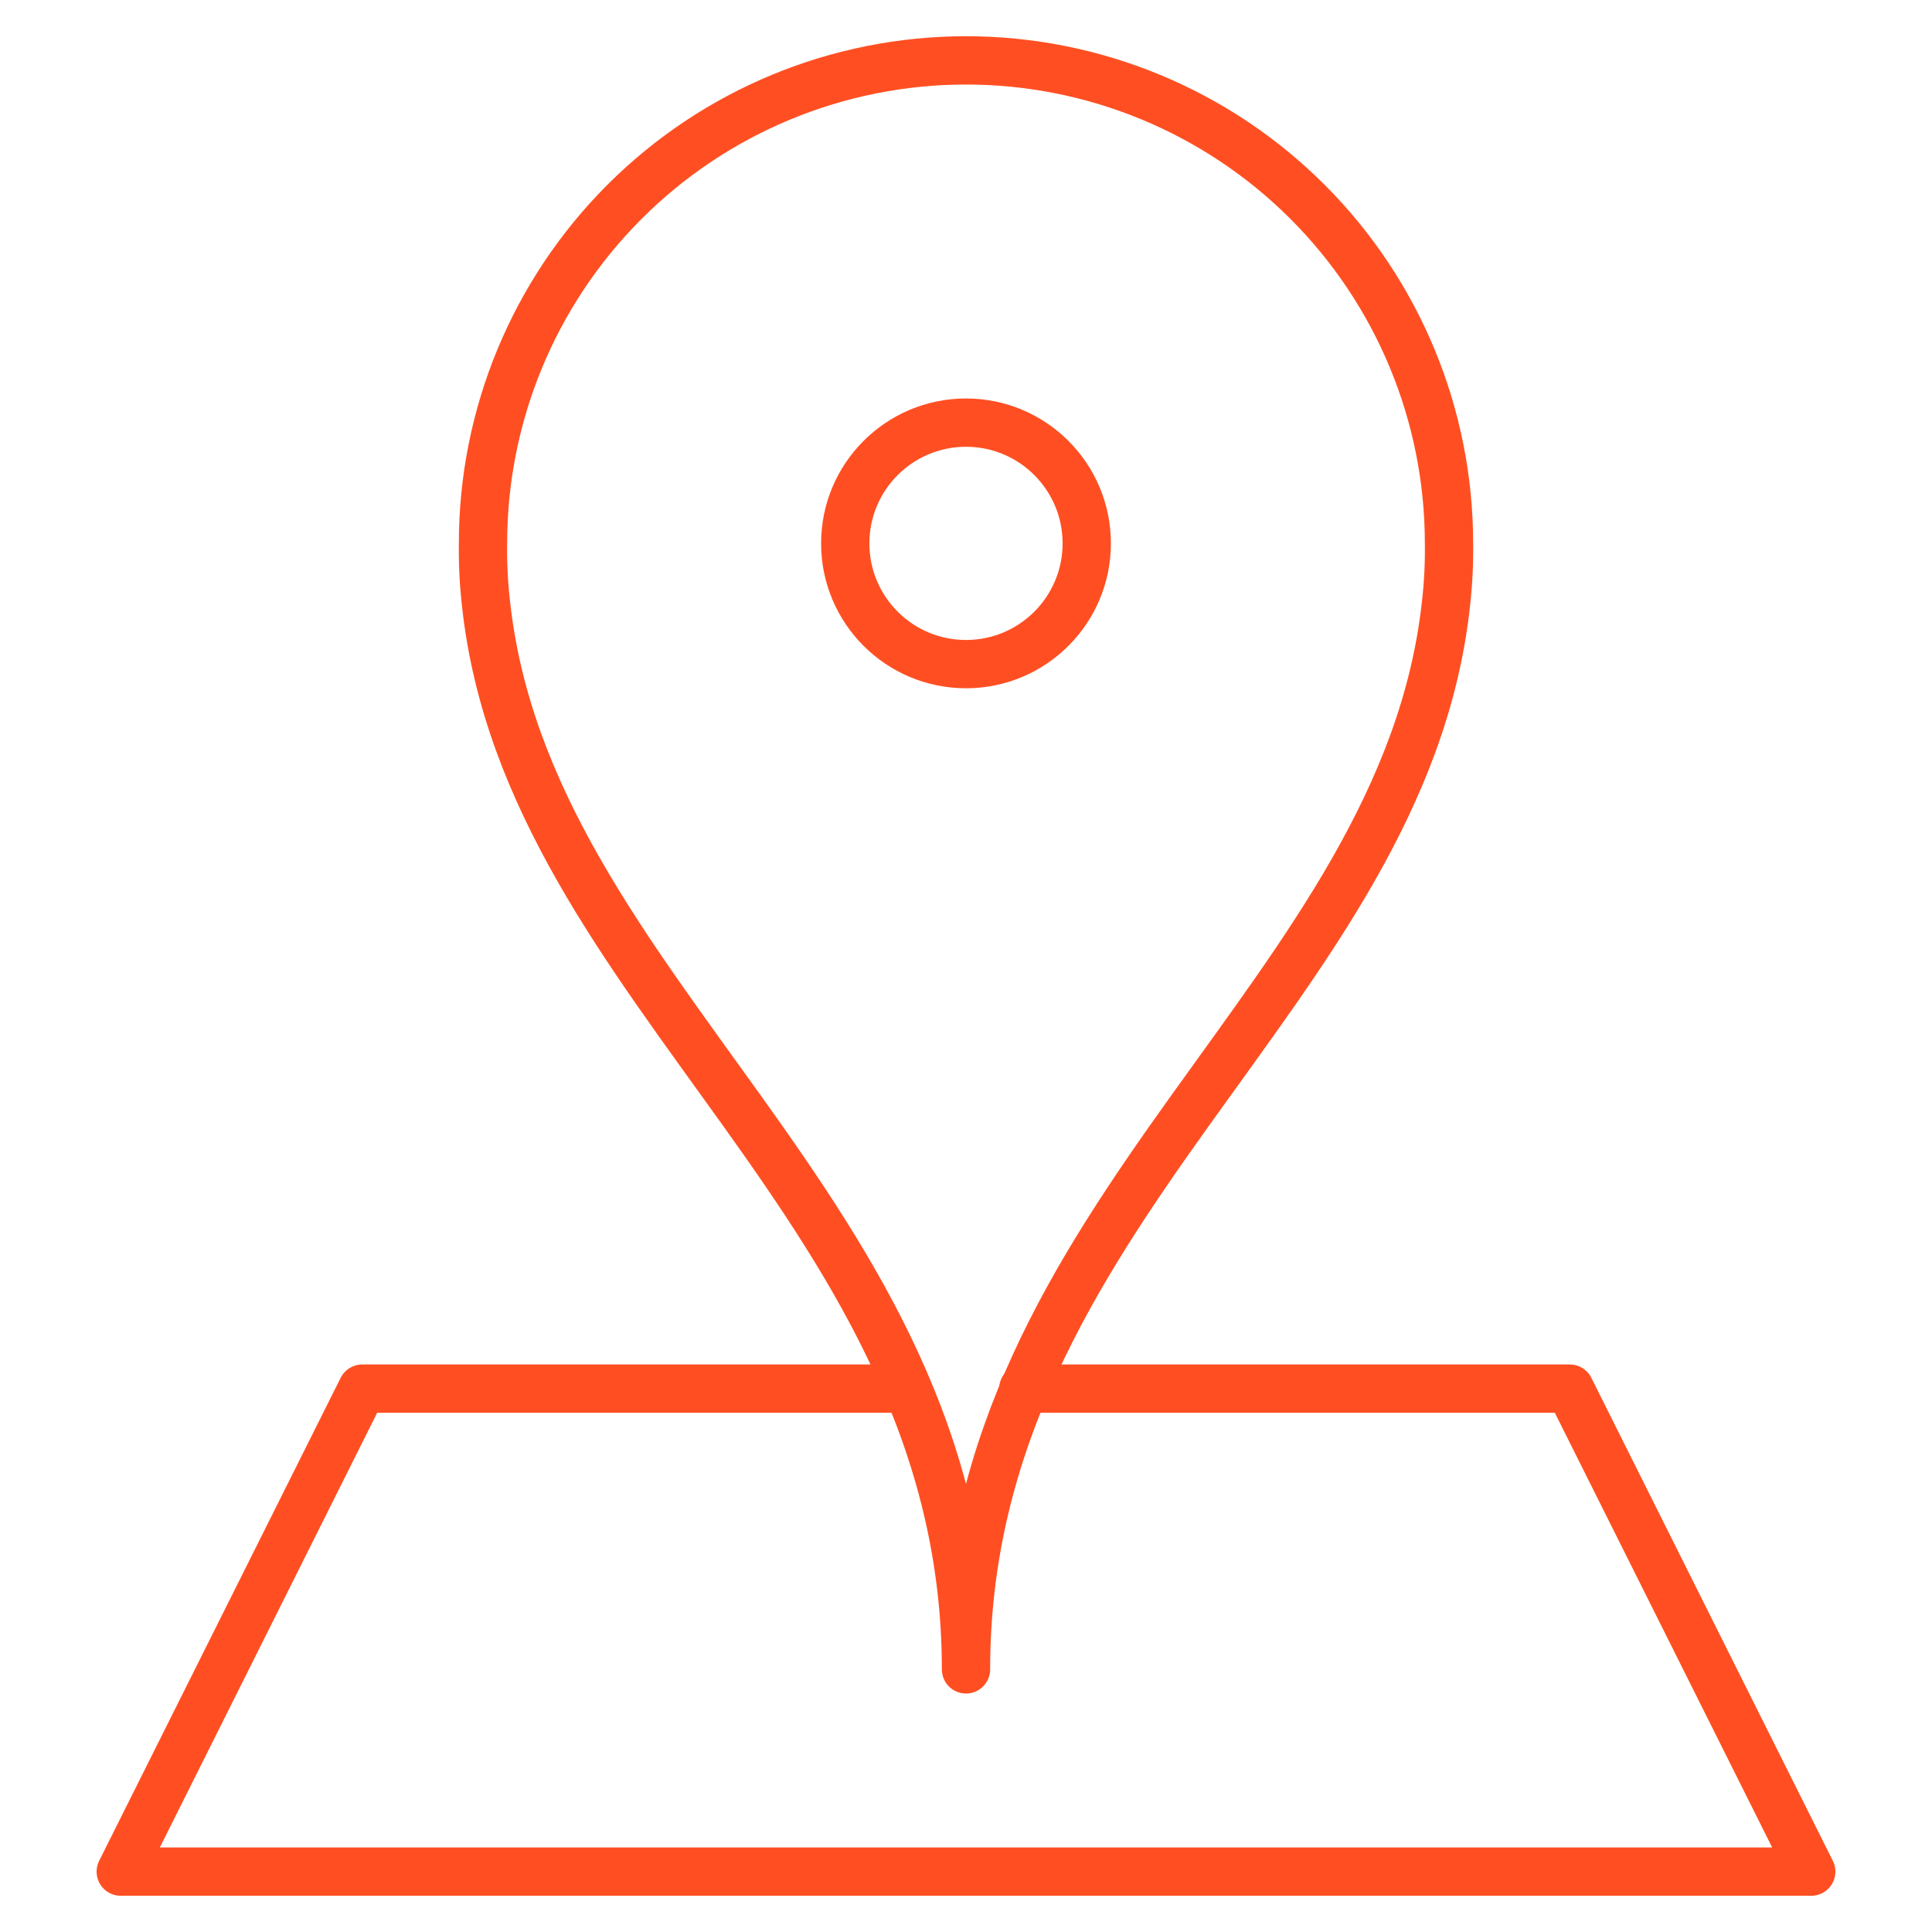 <svg width="80" height="80" viewBox="0 0 80 80" fill="none" xmlns="http://www.w3.org/2000/svg">
<path d="M42.375 57.5H65L75 77.5H5L15 57.5H37.5" stroke="#FF4F22" stroke-width="2" stroke-miterlimit="10" stroke-linecap="round" stroke-linejoin="round"/>
<path d="M40 69.125C40 50.125 58.125 41.125 59.875 25C59.97 24.17 60.012 23.335 60 22.5C60 17.196 57.893 12.109 54.142 8.358C50.391 4.607 45.304 2.5 40 2.5C34.696 2.5 29.608 4.607 25.858 8.358C22.107 12.109 20 17.196 20 22.5C19.988 23.335 20.03 24.17 20.125 25C21.875 41.125 40 50.125 40 69.125Z" stroke="#FF4F22" stroke-width="2" stroke-miterlimit="10" stroke-linecap="round" stroke-linejoin="round"/>
<path d="M40 27.5C42.761 27.5 45 25.261 45 22.5C45 19.739 42.761 17.5 40 17.5C37.239 17.5 35 19.739 35 22.5C35 25.261 37.239 27.5 40 27.5Z" stroke="#FF4F22" stroke-width="2" stroke-miterlimit="10" stroke-linecap="round" stroke-linejoin="round"/>
</svg>
